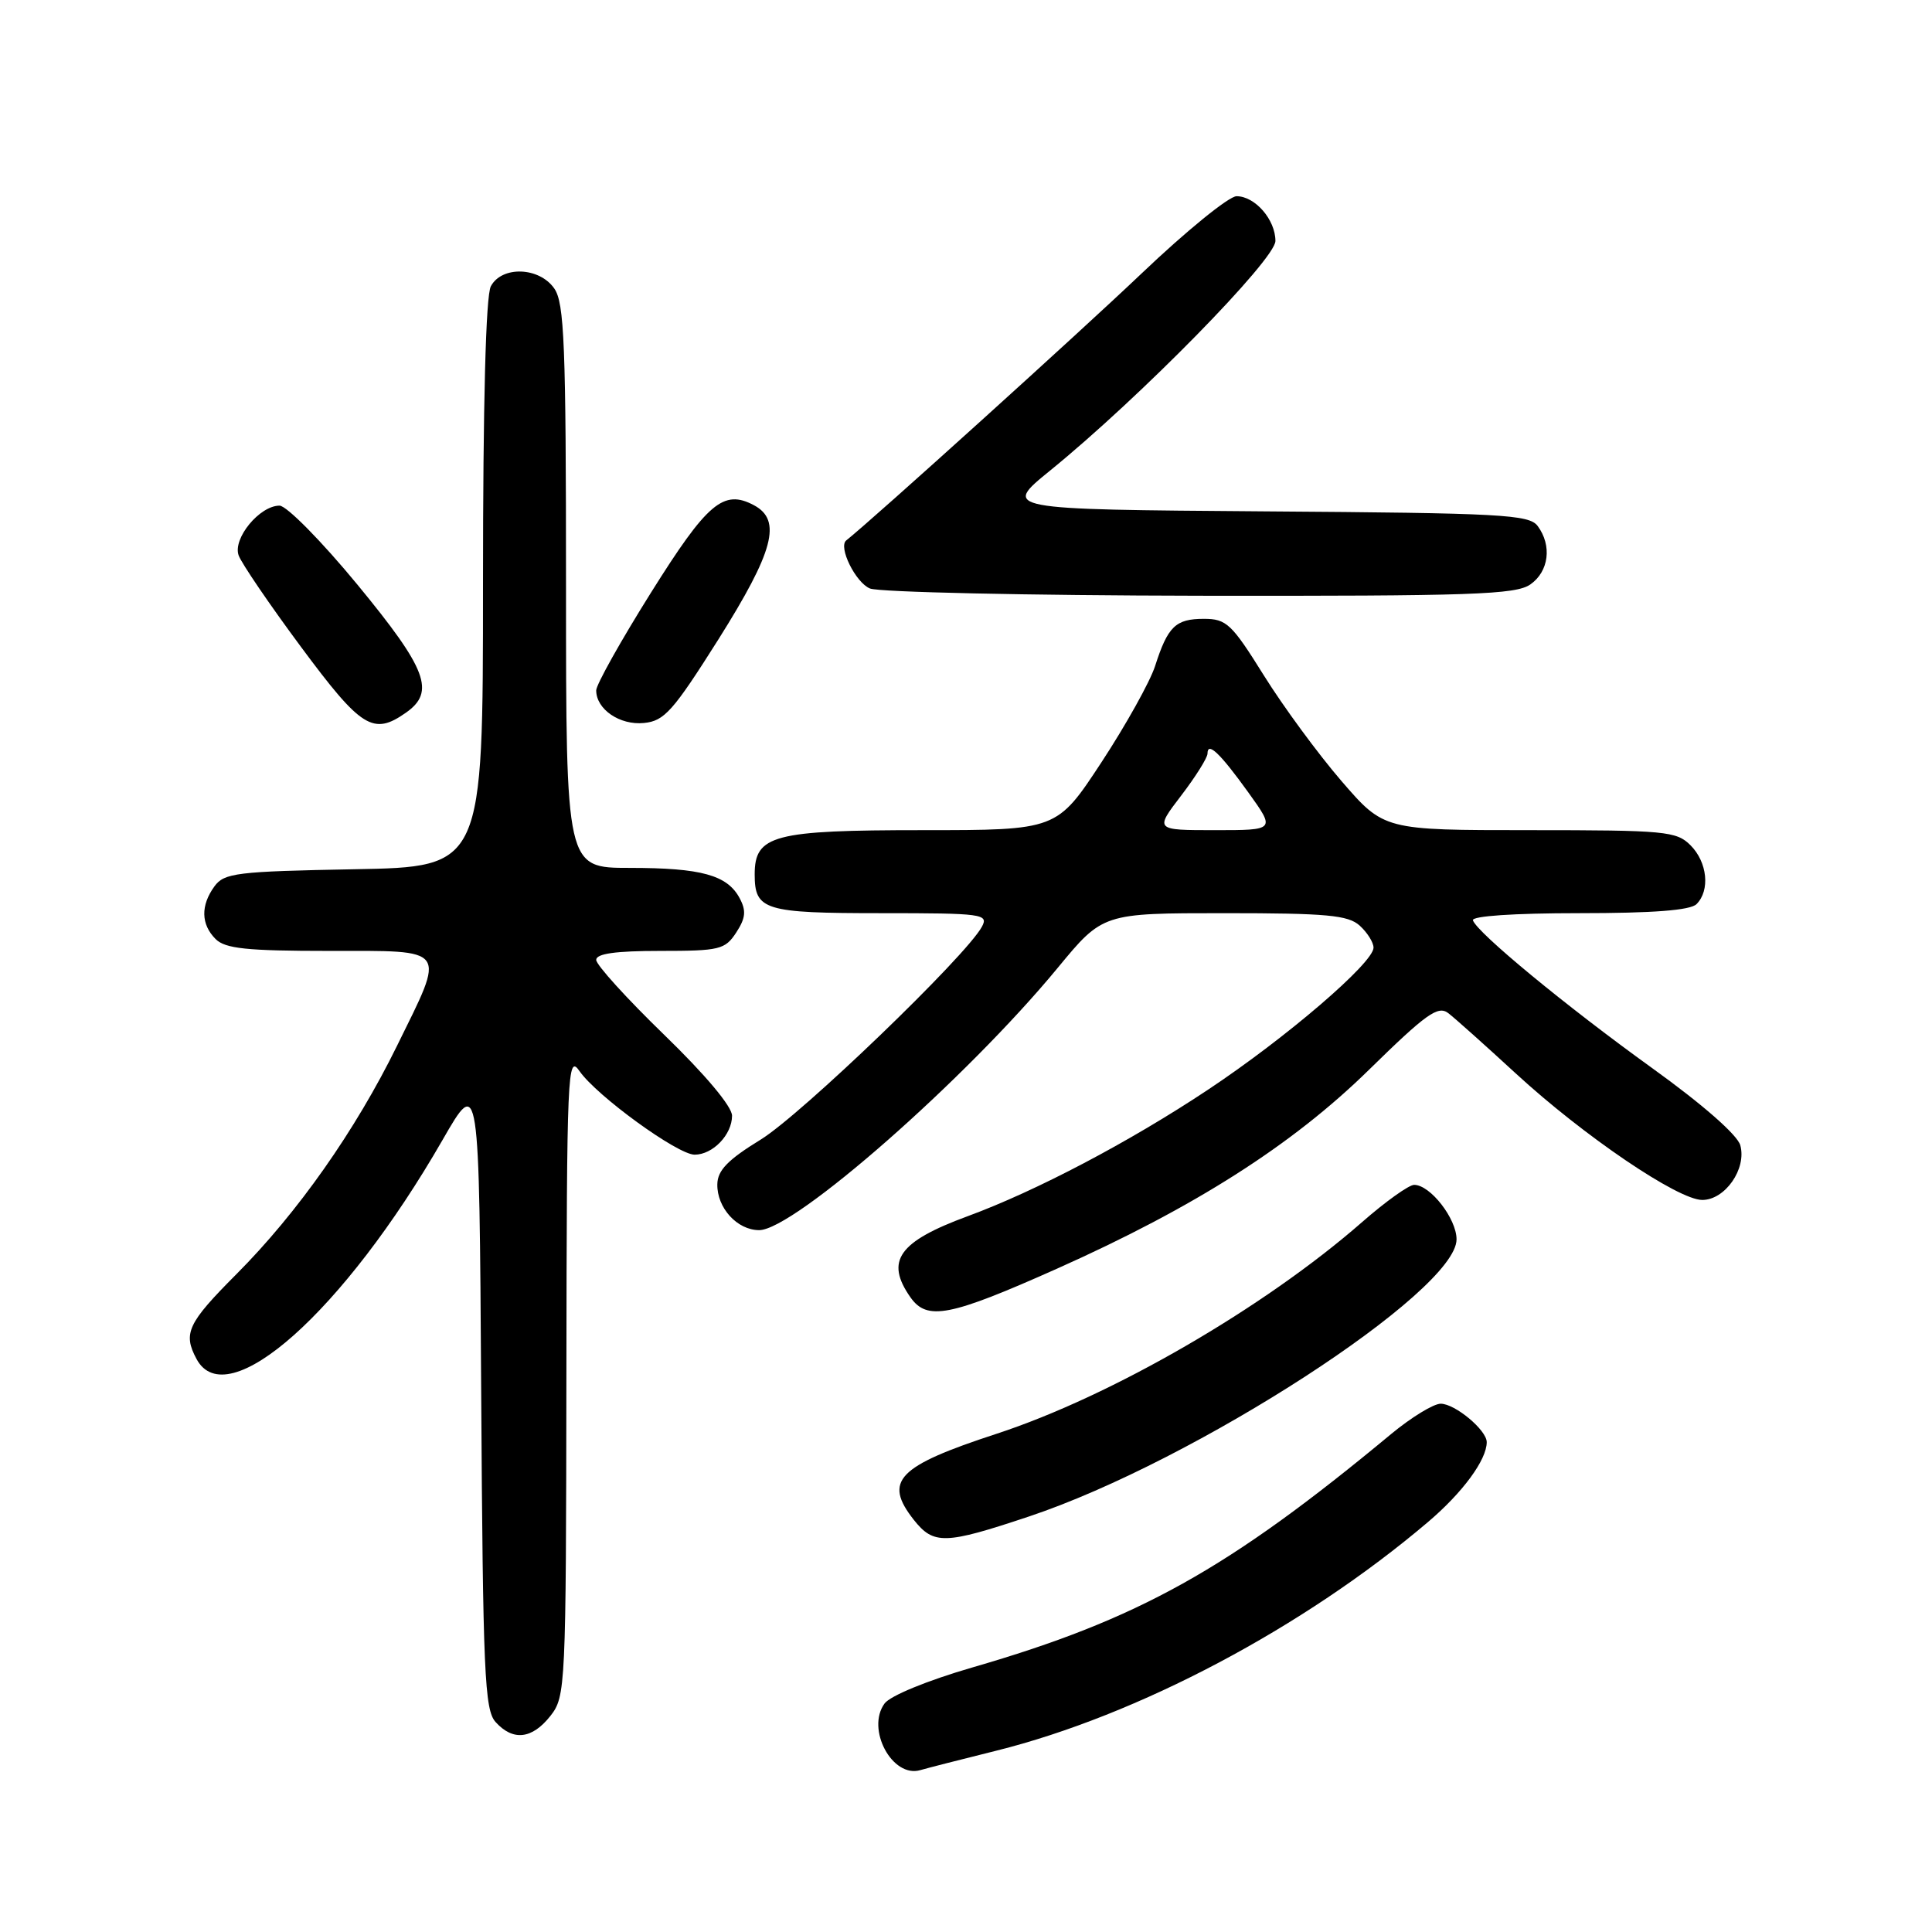 <?xml version="1.0" encoding="UTF-8" standalone="no"?>
<!DOCTYPE svg PUBLIC "-//W3C//DTD SVG 1.1//EN" "http://www.w3.org/Graphics/SVG/1.1/DTD/svg11.dtd" >
<svg xmlns="http://www.w3.org/2000/svg" xmlns:xlink="http://www.w3.org/1999/xlink" version="1.1" viewBox="0 0 256 256">
 <g >
 <path fill="currentColor"
d=" M 132.00 231.98 C 150.77 227.30 172.75 215.66 189.20 201.69 C 193.81 197.78 197.00 193.44 197.00 191.09 C 197.00 189.50 192.80 186.00 190.90 186.00 C 189.95 186.00 187.00 187.81 184.34 190.01 C 162.72 207.96 150.86 214.57 128.83 220.95 C 122.87 222.68 117.96 224.70 117.21 225.72 C 114.73 229.11 118.23 235.64 121.95 234.55 C 122.80 234.30 127.33 233.14 132.00 231.98 Z  M 72.93 227.37 C 74.95 224.80 75.00 223.67 75.05 182.12 C 75.10 141.82 75.20 139.63 76.79 141.93 C 79.09 145.23 89.79 153.00 92.04 153.00 C 94.45 153.00 97.00 150.35 97.00 147.84 C 97.00 146.62 93.47 142.41 88.00 137.11 C 83.05 132.31 79.00 127.85 79.00 127.19 C 79.00 126.36 81.58 126.00 87.48 126.00 C 95.35 126.00 96.07 125.83 97.55 123.57 C 98.80 121.65 98.90 120.69 98.01 119.02 C 96.37 115.95 92.94 115.00 83.43 115.00 C 75.00 115.00 75.00 115.00 75.00 77.72 C 75.00 45.60 74.78 40.14 73.44 38.22 C 71.45 35.37 66.50 35.20 65.04 37.93 C 64.37 39.17 64.00 53.43 64.00 77.37 C 64.00 114.87 64.00 114.87 46.92 115.18 C 31.37 115.47 29.71 115.67 28.42 117.44 C 26.57 119.98 26.62 122.48 28.57 124.43 C 29.84 125.70 32.70 126.00 43.57 126.00 C 59.53 126.00 59.09 125.39 52.61 138.57 C 47.09 149.81 39.45 160.68 31.32 168.84 C 24.86 175.32 24.22 176.68 26.04 180.07 C 30.06 187.59 45.55 173.81 58.64 151.05 C 63.50 142.60 63.50 142.60 63.76 184.48 C 63.99 221.71 64.21 226.57 65.67 228.18 C 67.97 230.73 70.50 230.45 72.93 227.37 Z  M 136.35 200.94 C 158.31 193.61 193.00 171.12 193.00 164.22 C 193.00 161.48 189.52 157.00 187.38 157.00 C 186.69 157.00 183.58 159.22 180.49 161.93 C 167.49 173.30 147.26 185.01 132.03 189.99 C 118.91 194.28 117.03 196.23 121.07 201.37 C 123.71 204.71 125.19 204.67 136.35 200.94 Z  M 140.05 168.11 C 158.26 159.98 171.22 151.73 181.39 141.76 C 188.98 134.32 190.55 133.20 191.91 134.25 C 192.78 134.92 196.80 138.51 200.83 142.22 C 209.86 150.53 222.35 159.00 225.56 159.00 C 228.58 159.00 231.46 154.88 230.60 151.76 C 230.23 150.39 225.61 146.34 218.88 141.50 C 207.47 133.28 195.76 123.62 195.17 121.95 C 194.97 121.38 200.62 121.00 209.22 121.00 C 219.07 121.00 223.98 120.62 224.80 119.80 C 226.62 117.98 226.24 114.24 224.00 112.00 C 222.14 110.14 220.67 110.00 202.69 110.00 C 183.38 110.00 183.38 110.00 177.76 103.50 C 174.67 99.92 170.04 93.62 167.47 89.50 C 163.20 82.65 162.51 82.00 159.52 82.00 C 155.77 82.00 154.74 83.00 153.05 88.27 C 152.38 90.34 149.18 96.08 145.94 101.02 C 140.04 110.00 140.04 110.00 122.24 110.00 C 102.49 110.00 100.00 110.65 100.00 115.86 C 100.00 120.61 101.27 121.00 116.74 121.00 C 130.21 121.00 131.01 121.11 130.11 122.79 C 128.04 126.66 106.18 147.69 100.80 151.00 C 96.45 153.67 95.08 155.07 95.05 156.92 C 94.99 160.04 97.68 163.00 100.59 163.00 C 105.21 163.00 128.01 142.97 140.15 128.25 C 146.13 121.00 146.13 121.00 162.24 121.00 C 175.82 121.00 178.63 121.26 180.17 122.65 C 181.18 123.57 182.00 124.88 182.00 125.57 C 182.00 127.58 170.42 137.52 160.04 144.41 C 149.68 151.30 137.26 157.83 128.23 161.15 C 119.05 164.53 117.26 167.07 120.63 171.89 C 122.84 175.04 125.82 174.46 140.05 168.11 Z  M 53.78 94.44 C 57.72 91.68 56.59 88.68 47.37 77.48 C 42.61 71.70 37.97 67.00 37.04 67.00 C 34.40 67.00 30.82 71.35 31.62 73.59 C 32.00 74.64 35.72 80.11 39.90 85.74 C 47.88 96.50 49.45 97.48 53.78 94.44 Z  M 95.20 84.71 C 102.53 73.06 103.63 68.94 99.91 66.95 C 95.87 64.79 93.73 66.60 86.25 78.54 C 82.26 84.90 79.00 90.73 79.00 91.48 C 79.00 93.98 82.12 96.12 85.32 95.80 C 88.03 95.54 89.18 94.24 95.20 84.71 Z  M 202.78 77.44 C 205.24 75.72 205.67 72.29 203.75 69.70 C 202.63 68.18 198.99 67.98 167.66 67.76 C 132.81 67.50 132.81 67.50 139.16 62.34 C 151.01 52.71 169.00 34.37 169.00 31.93 C 169.00 29.11 166.30 26.00 163.85 26.00 C 162.84 26.00 157.17 30.61 151.25 36.25 C 143.24 43.88 115.72 68.76 112.13 71.61 C 111.04 72.48 113.38 77.21 115.28 77.98 C 116.50 78.47 136.19 78.90 159.03 78.94 C 195.06 78.99 200.85 78.79 202.78 77.44 Z  M 156.51 105.42 C 158.43 102.91 160.00 100.40 160.00 99.86 C 160.00 98.21 161.65 99.78 165.41 105.00 C 169.00 110.00 169.00 110.00 161.00 110.00 C 153.01 110.00 153.01 110.00 156.51 105.42 Z "/>
</g>
</svg>